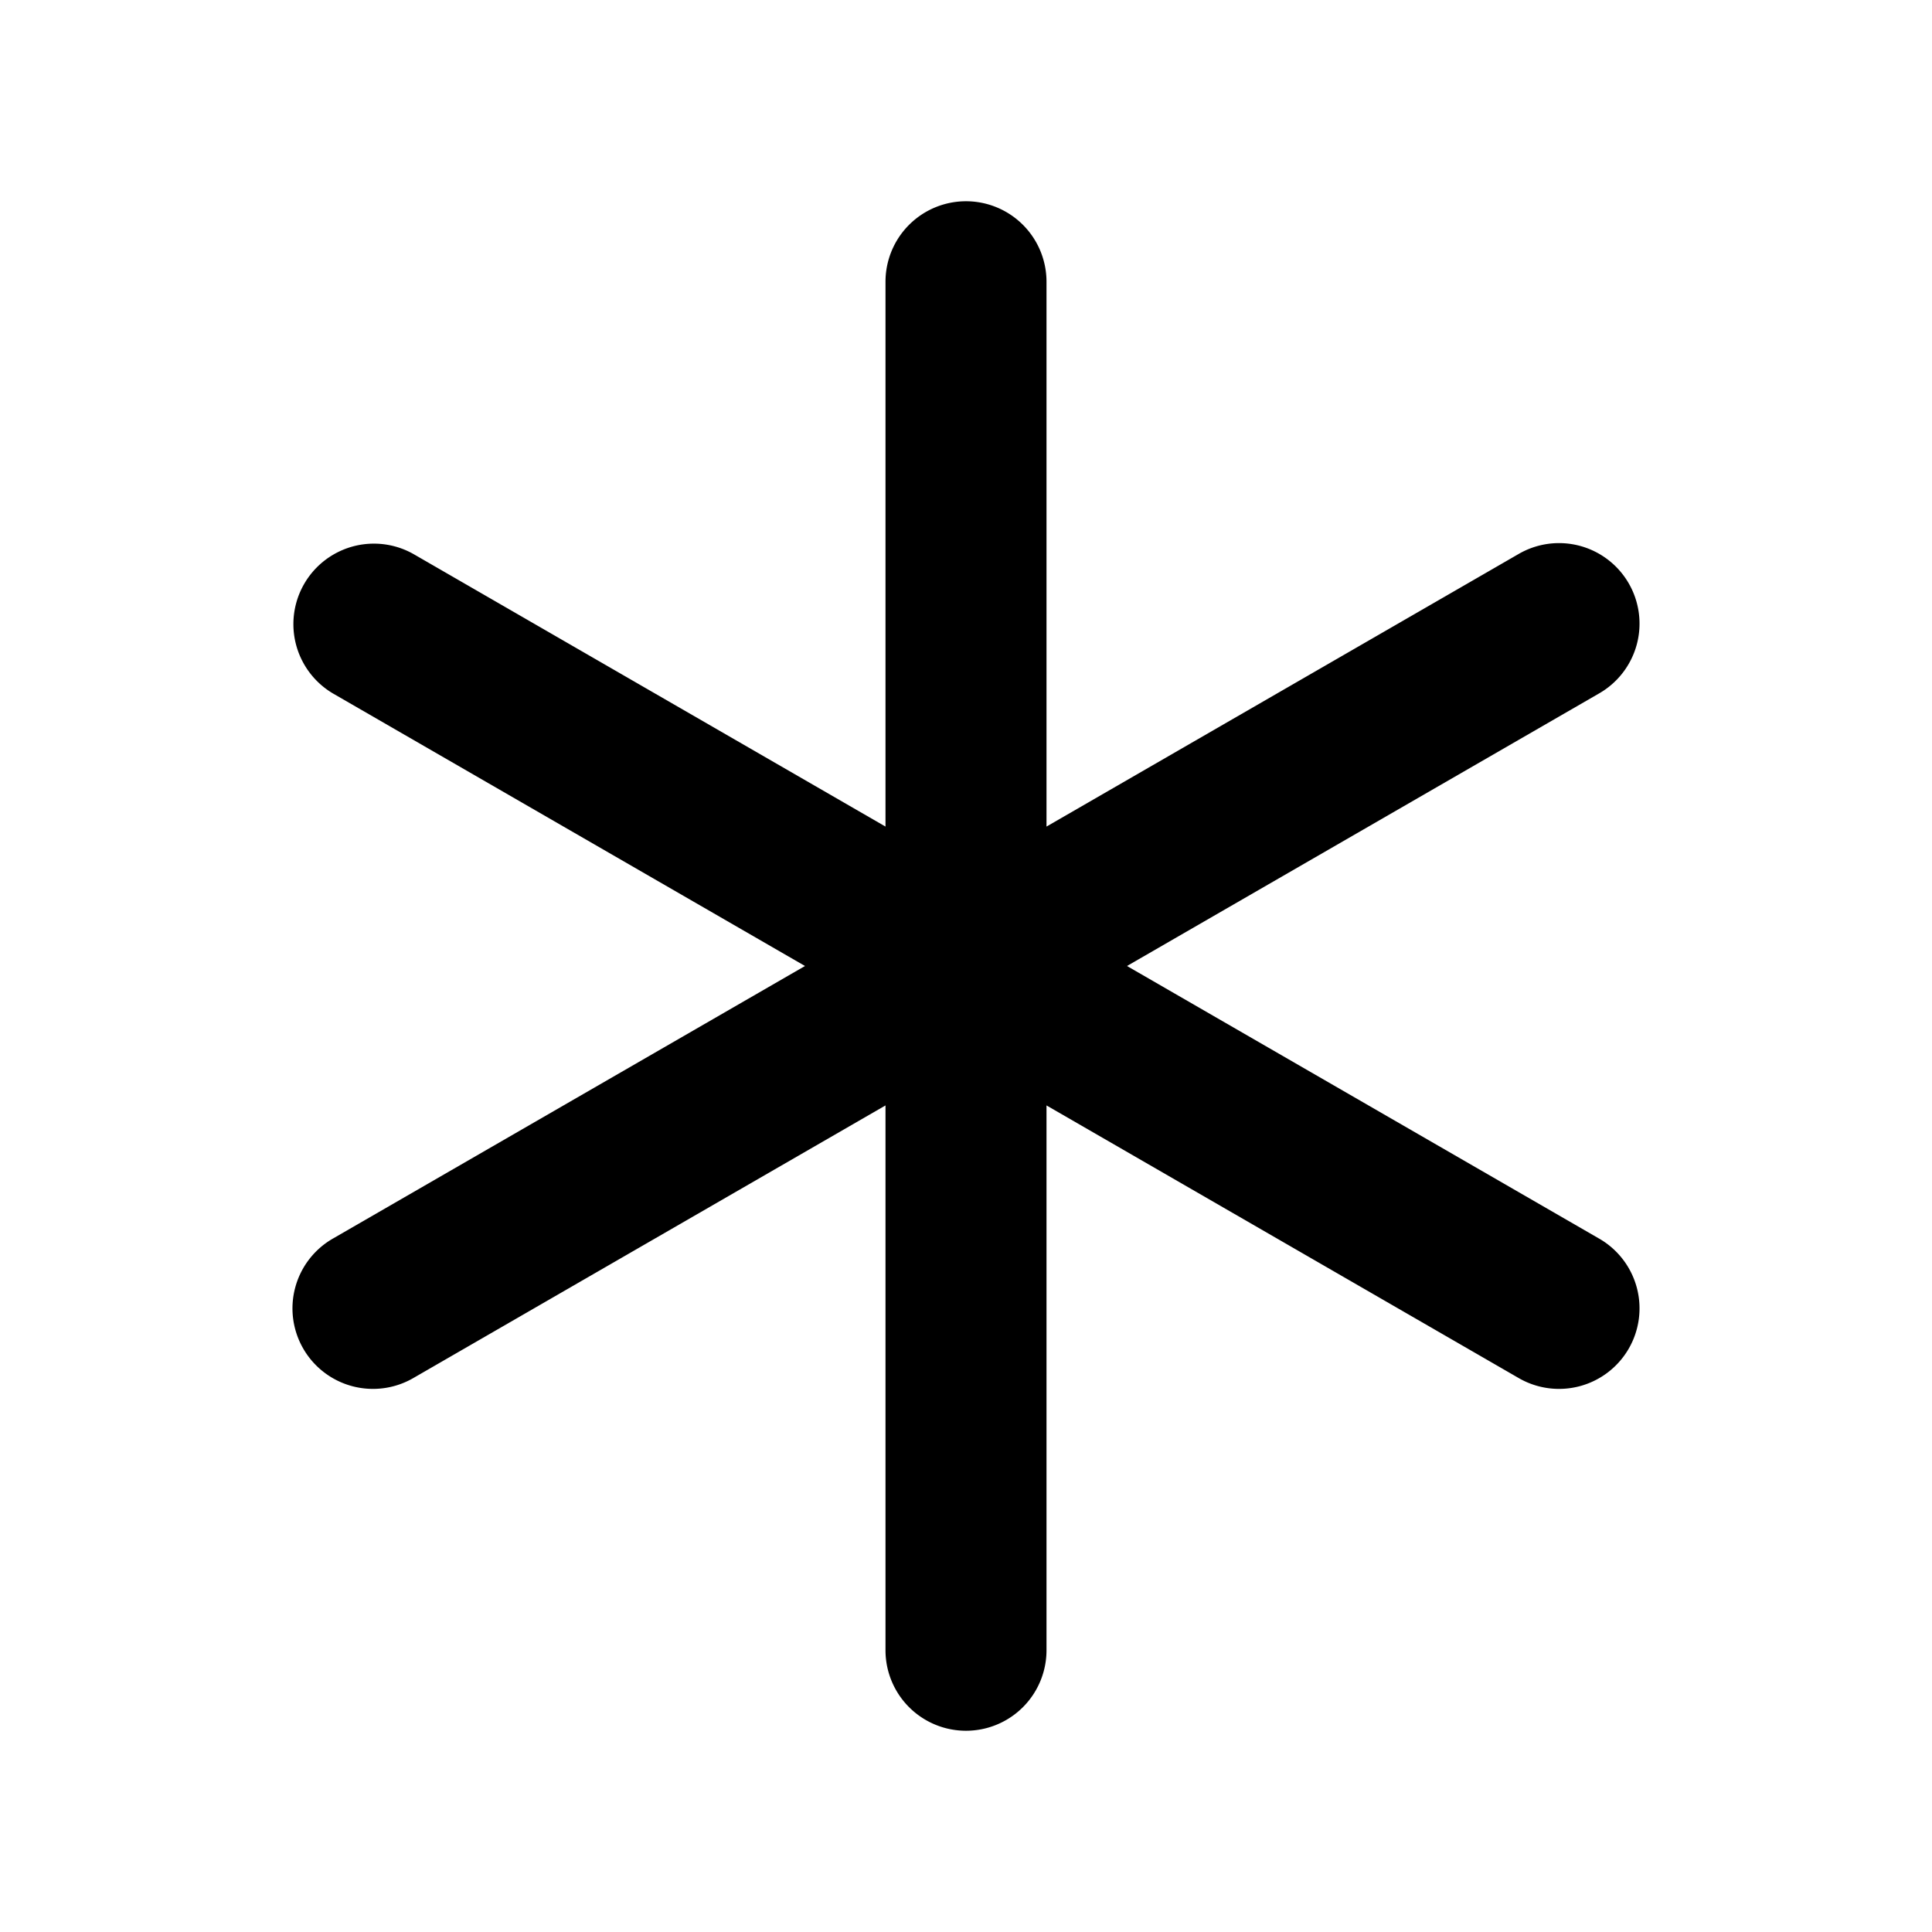 <svg xmlns="http://www.w3.org/2000/svg" width="24" height="24" fill="none" viewBox="0 0 24 24"><path fill="#313234" d="M12 2.5a1 1 0 0 1 1 1v6.768l5.861-3.384a1 1 0 1 1 1 1.732L14 12l5.861 3.384a1 1 0 1 1-1 1.732L13 13.732V20.5a1 1 0 1 1-2 0v-6.768l-5.861 3.384a1 1 0 1 1-1-1.732L10 12 4.139 8.616a1 1 0 0 1 1-1.732L11 10.268V3.5a1 1 0 0 1 1-1" style="fill:#313234;fill:color(display-p3 .192 .196 .204);fill-opacity:1"/></svg>